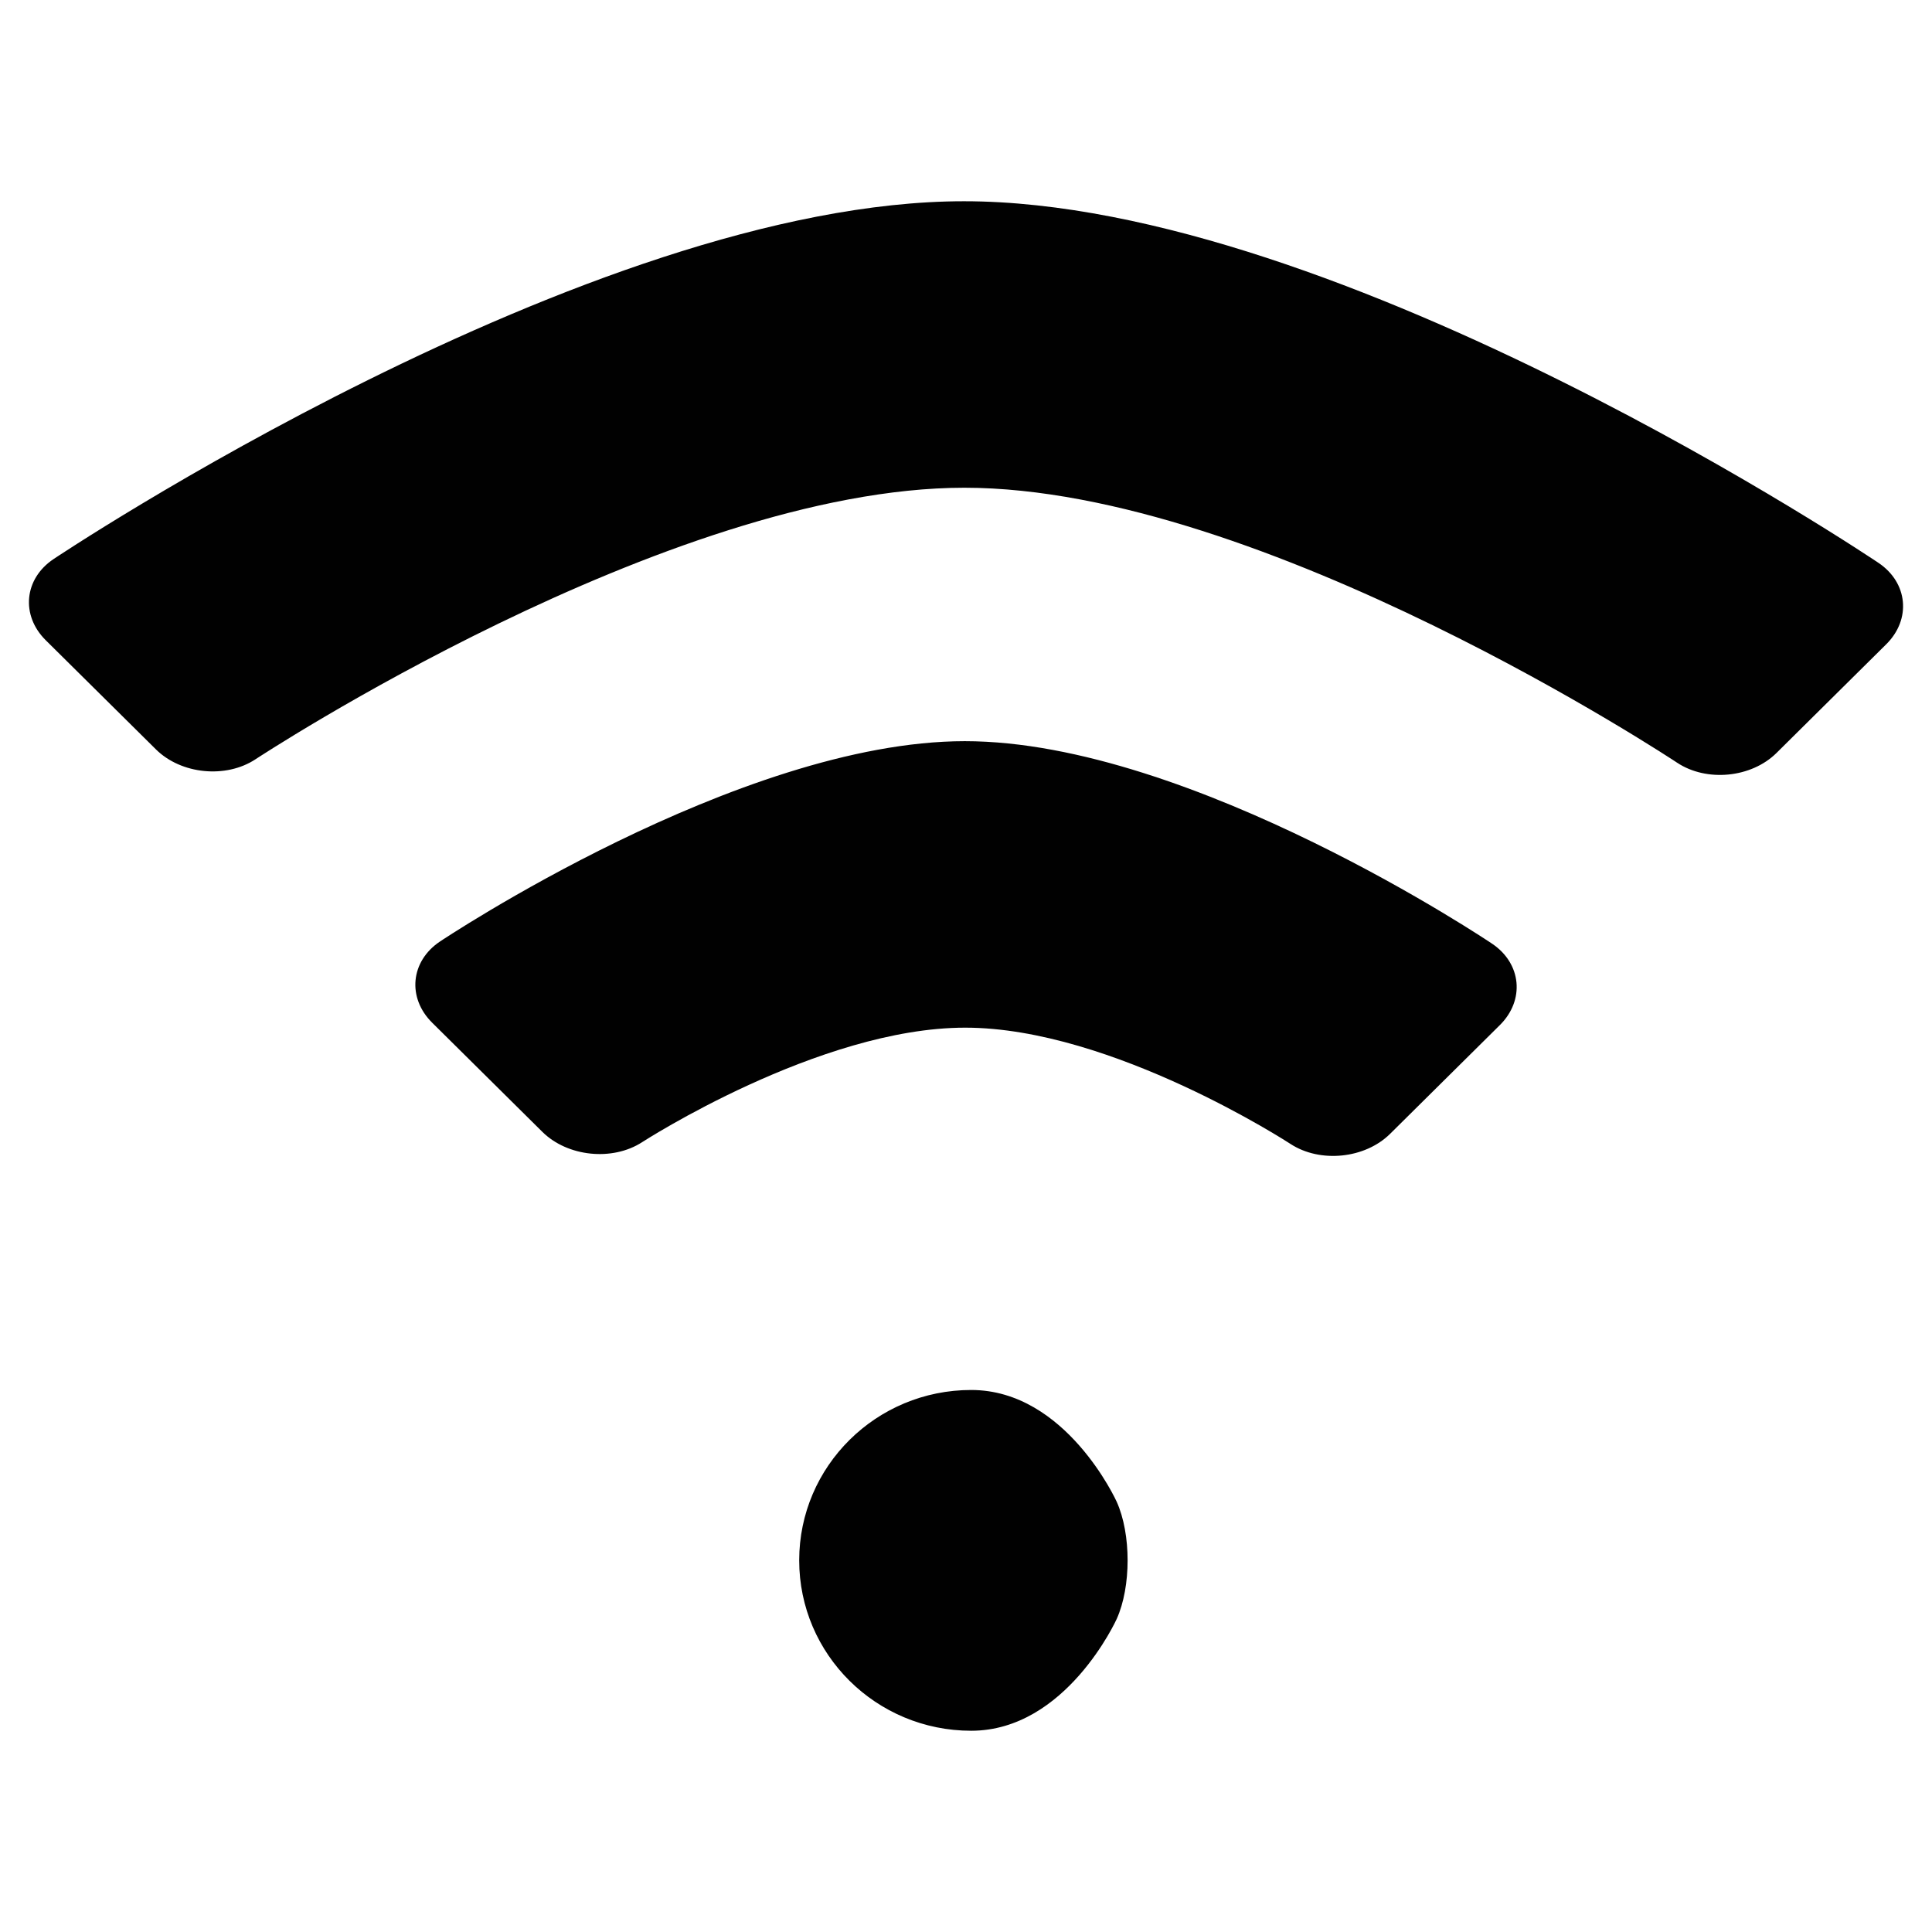 <?xml version="1.0" encoding="utf-8"?>
<!-- Generator: Adobe Illustrator 16.0.0, SVG Export Plug-In . SVG Version: 6.00 Build 0)  -->
<!DOCTYPE svg PUBLIC "-//W3C//DTD SVG 1.0//EN" "http://www.w3.org/TR/2001/REC-SVG-20010904/DTD/svg10.dtd">
<svg version="1.0" id="Layer_2" xmlns="http://www.w3.org/2000/svg" xmlns:xlink="http://www.w3.org/1999/xlink" x="0px" y="0px"
	 width="240px" height="240px" viewBox="0 0 240 240" enable-background="new 0 0 240 240" xml:space="preserve">
<g>
	<path fill="#010101" d="M31.736,94.321c-3.674,2.42-9.238,1.868-12.364-1.229L5.684,79.535c-3.126-3.097-2.692-7.633,0.963-10.081
		c0,0,66.383-44.454,113.102-44.454c46.978,0,113.617,44.931,113.617,44.931c3.647,2.459,4.075,7.006,0.949,10.102l-13.632,13.504
		c-3.126,3.096-8.683,3.639-12.349,1.206c0,0-51.45-34.155-88.535-34.155C82.947,60.588,31.736,94.321,31.736,94.321z
		 M119.899,127.66c18.292,0,40.405,14.441,40.405,14.441c3.685,2.406,9.256,1.842,12.382-1.255l13.63-13.504
		c3.126-3.097,2.698-7.643-0.949-10.102c0,0-37.33-25.168-65.515-25.168c-28.031,0-65.204,24.891-65.204,24.891
		c-3.656,2.448-4.09,6.984-0.964,10.081l13.688,13.559c3.126,3.097,8.705,3.673,12.398,1.281
		C79.77,141.884,101.733,127.66,119.899,127.66z M120.646,172.669c-11.799,0-21.367,9.476-21.367,21.165S108.846,215,120.646,215
		c11.799,0,18.07-13.876,18.07-13.876c1.812-4.01,1.812-10.57,0-14.58C138.717,186.544,132.447,172.669,120.646,172.669z"/>
</g>
</svg>
